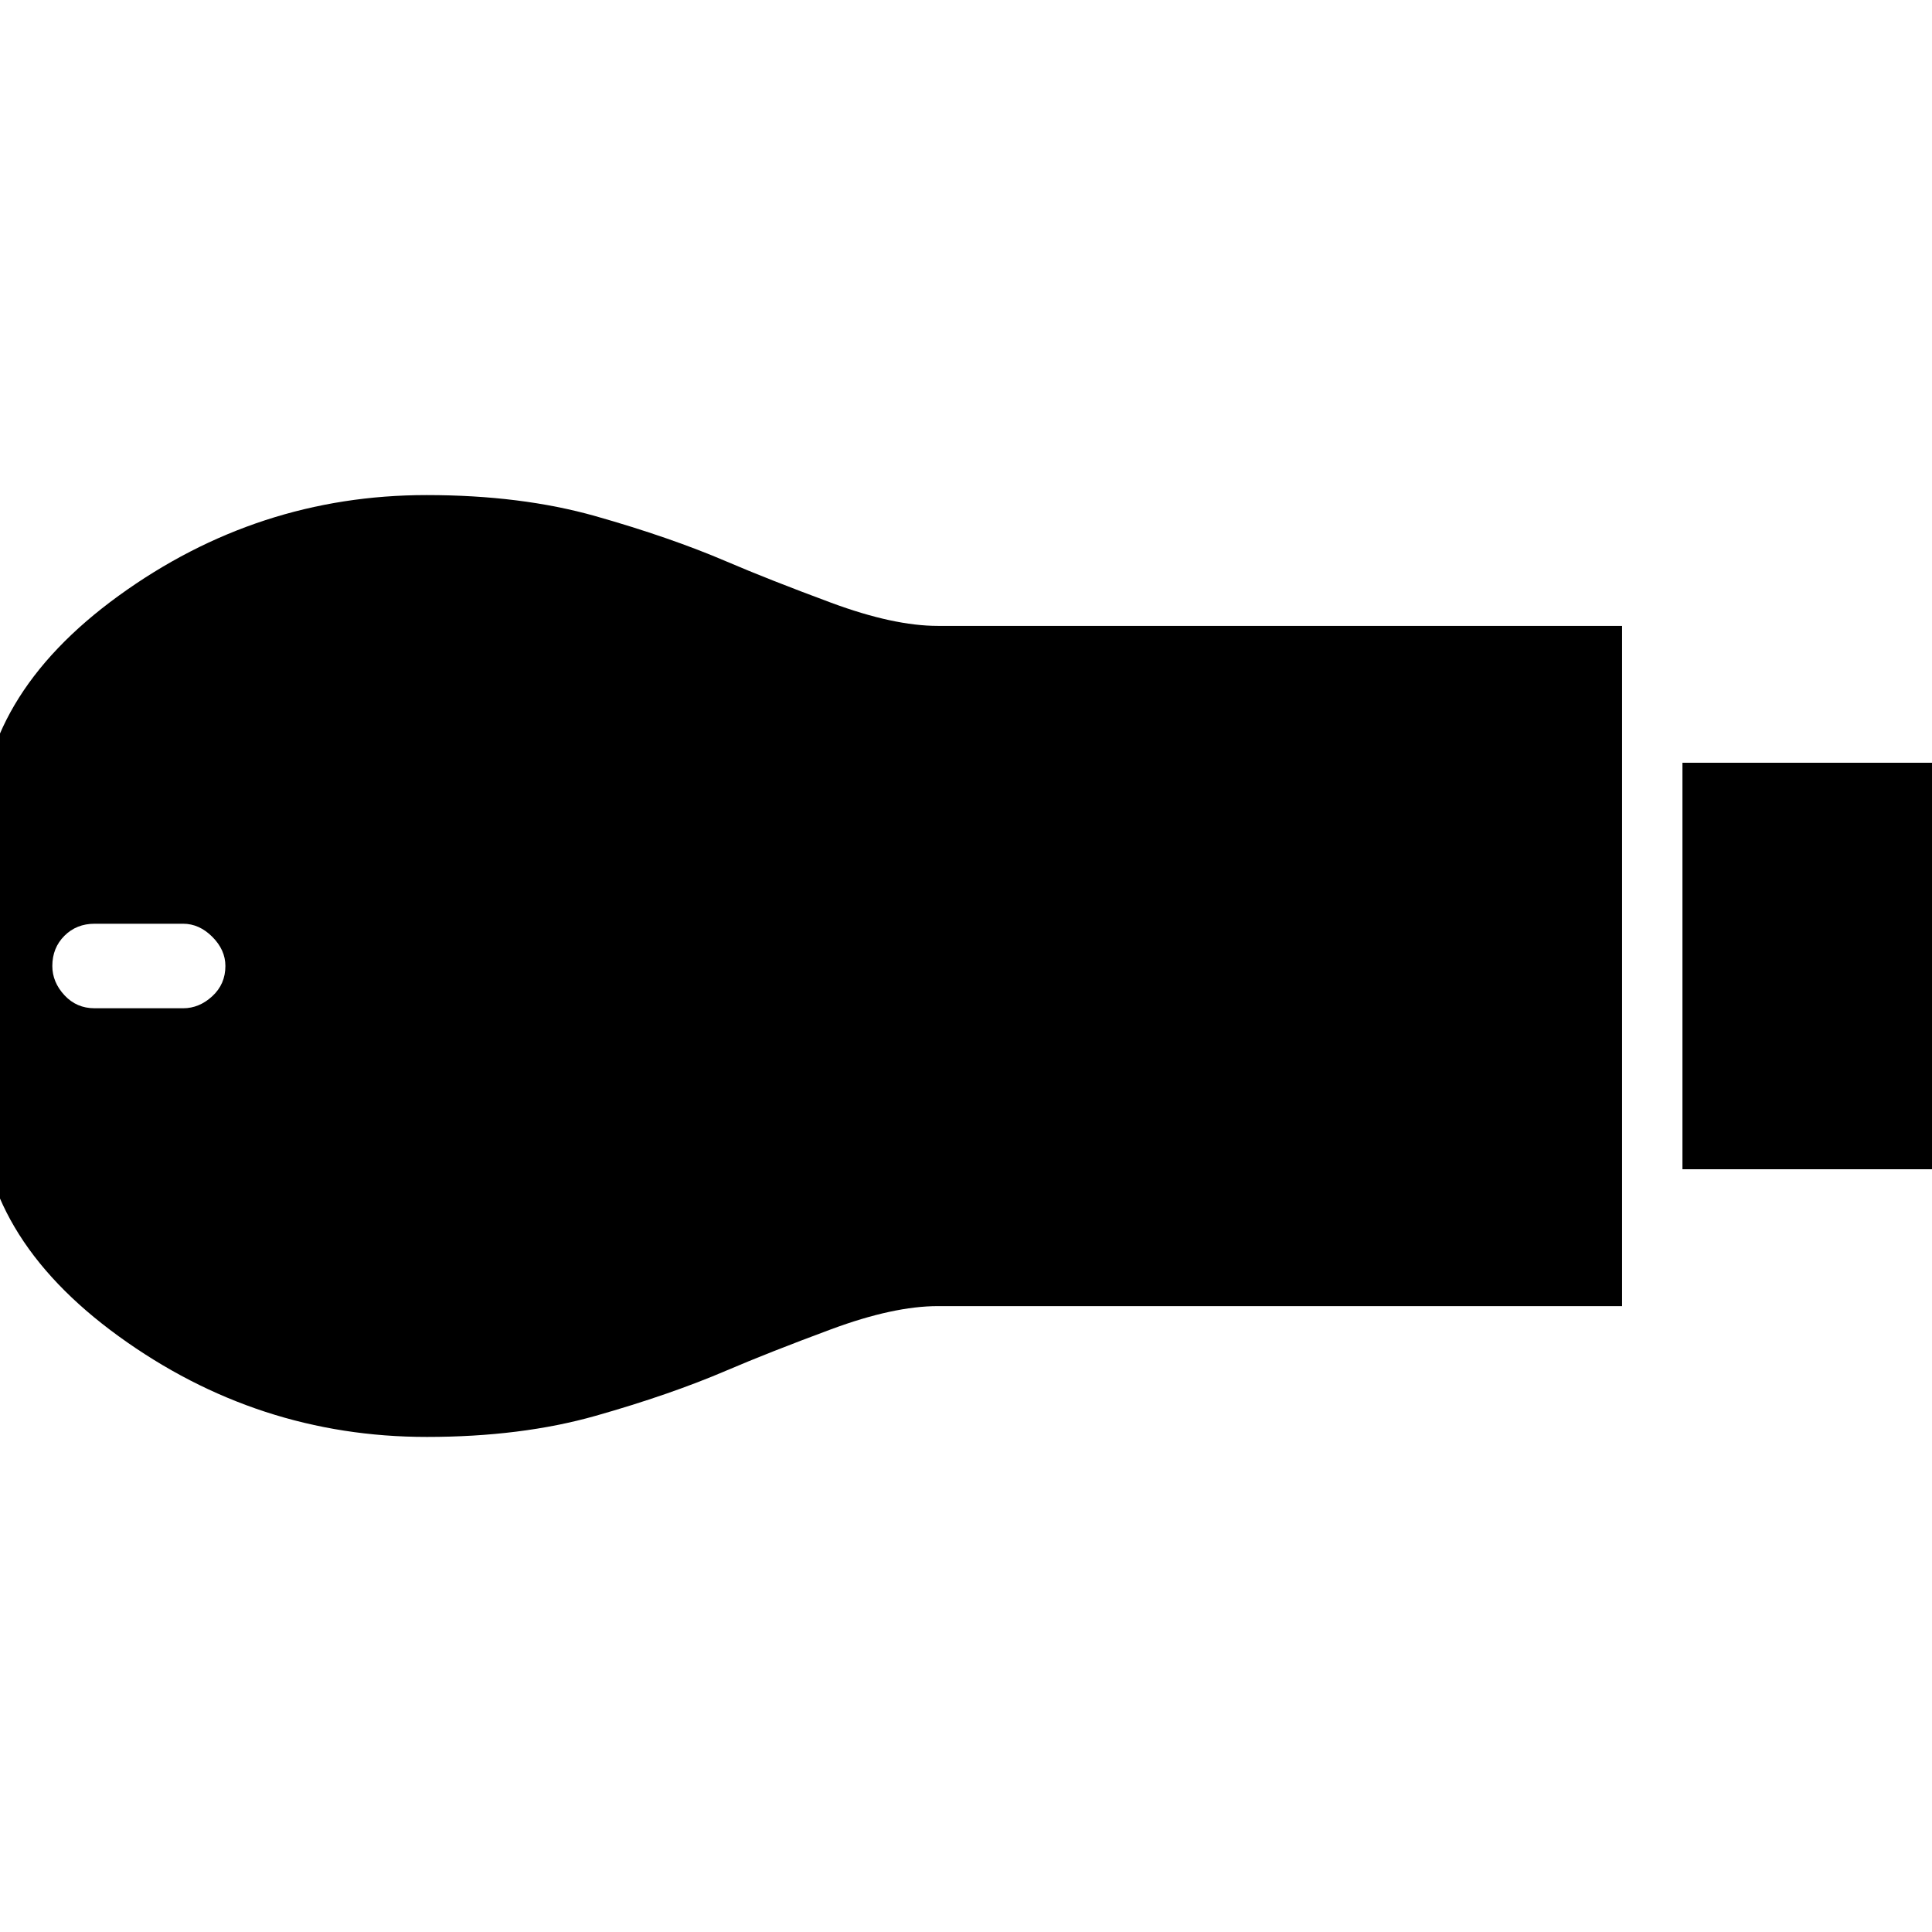 <svg xmlns="http://www.w3.org/2000/svg" width="48" height="48"><path d="M41.8 29.05v-10.1h6.7v10.1zM10.6 35.7q-4.2 0-7.65-2.5T-.5 27.35v-6.7q0-3.35 3.45-5.85 3.45-2.5 7.65-2.5 2.35 0 4.2.525t3.25 1.125q1.05.45 2.6 1.025t2.65.575h17v16.9h-17q-1.1 0-2.65.575-1.55.575-2.6 1.025-1.4.6-3.25 1.125t-4.2.525zM2.35 25.05h2.2q.4 0 .725-.3.325-.3.325-.75 0-.4-.325-.725-.325-.325-.725-.325h-2.2q-.45 0-.75.3t-.3.75q0 .4.3.725.3.325.75.325z"/></svg>